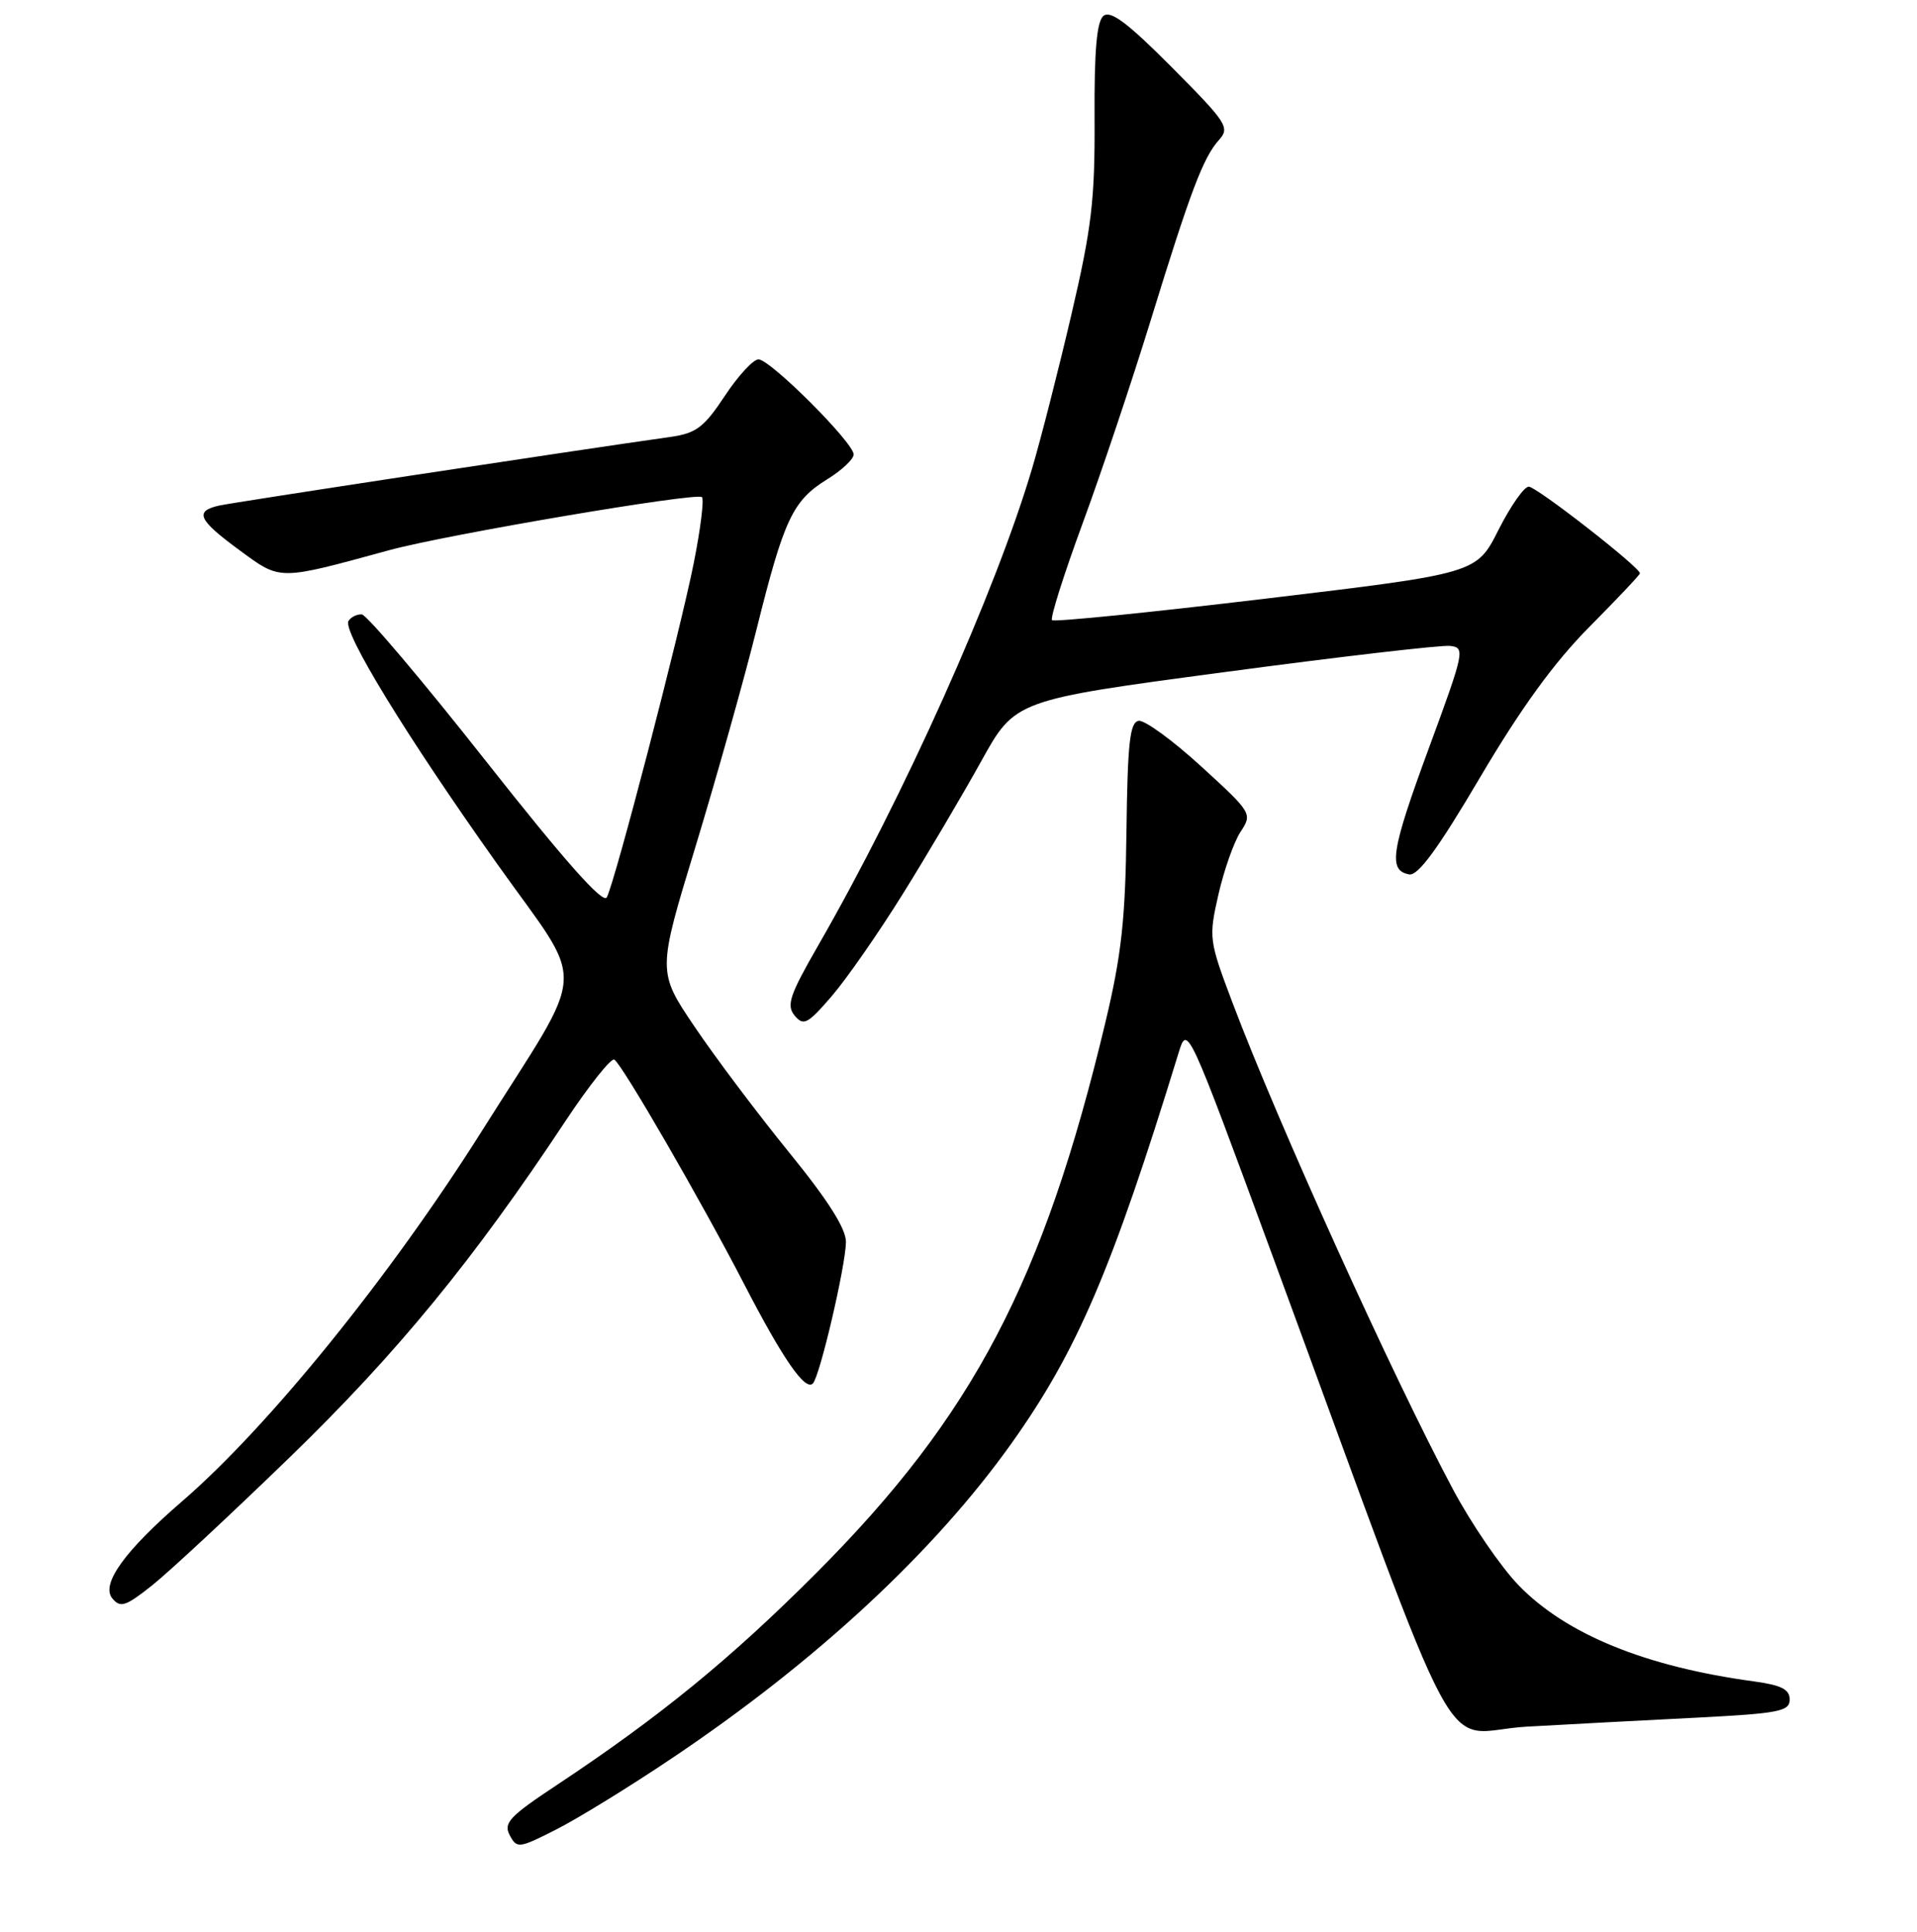 <?xml version="1.0" encoding="UTF-8" standalone="no"?>
<!DOCTYPE svg PUBLIC "-//W3C//DTD SVG 1.1//EN" "http://www.w3.org/Graphics/SVG/1.1/DTD/svg11.dtd" >
<svg xmlns="http://www.w3.org/2000/svg" xmlns:xlink="http://www.w3.org/1999/xlink" version="1.1" viewBox="0 0 256 258">
 <g >
 <path fill="currentColor"
d=" M 89.70 234.86 C 108.99 221.92 124.78 207.27 135.13 192.71 C 143.85 180.43 148.50 169.58 157.38 140.66 C 158.56 136.81 158.56 136.81 169.91 167.66 C 196.29 239.39 191.91 231.28 203.91 230.62 C 209.73 230.29 220.01 229.75 226.75 229.41 C 237.58 228.85 239.00 228.57 239.00 227.00 C 239.00 225.64 237.89 225.08 234.25 224.58 C 219.73 222.61 209.14 218.29 202.79 211.73 C 200.43 209.29 196.48 203.52 194.02 198.90 C 186.01 183.89 170.68 150.06 164.60 133.95 C 161.44 125.59 161.40 125.25 162.71 119.48 C 163.45 116.23 164.78 112.46 165.66 111.11 C 167.26 108.68 167.20 108.57 160.39 102.35 C 156.60 98.88 152.85 96.15 152.06 96.28 C 150.88 96.46 150.58 99.23 150.43 111.00 C 150.29 122.77 149.76 127.57 147.63 136.50 C 139.36 171.16 129.94 189.11 109.04 210.07 C 97.58 221.56 88.12 229.29 74.28 238.47 C 68.04 242.60 67.20 243.50 68.07 245.12 C 69.03 246.92 69.29 246.89 74.27 244.36 C 77.14 242.91 84.08 238.64 89.70 234.86 Z  M 38.77 194.57 C 53.04 180.73 63.22 168.31 75.49 149.77 C 78.67 144.97 81.62 141.26 82.04 141.53 C 83.10 142.18 93.66 160.45 99.37 171.50 C 104.54 181.51 107.52 185.82 108.55 184.79 C 109.48 183.85 112.92 169.13 112.97 165.90 C 112.99 164.12 110.60 160.34 105.36 153.90 C 101.16 148.73 95.49 141.19 92.76 137.14 C 87.79 129.78 87.79 129.78 92.86 113.14 C 95.64 103.99 99.32 90.92 101.02 84.10 C 104.70 69.32 105.85 66.87 110.48 64.01 C 112.41 62.82 114.00 61.32 114.00 60.70 C 114.00 59.13 102.86 48.00 101.29 48.00 C 100.59 48.00 98.56 50.20 96.78 52.90 C 94.00 57.10 92.96 57.87 89.52 58.36 C 76.29 60.23 31.13 67.10 29.25 67.53 C 25.93 68.28 26.45 69.43 32.00 73.50 C 37.53 77.56 37.07 77.56 52.00 73.48 C 59.68 71.39 93.06 65.73 93.74 66.40 C 94.04 66.71 93.55 70.68 92.64 75.23 C 90.76 84.63 82.13 117.80 81.03 119.86 C 80.53 120.78 75.41 115.00 64.90 101.67 C 56.43 90.92 48.96 82.09 48.31 82.06 C 47.65 82.03 46.86 82.42 46.54 82.94 C 45.70 84.30 54.28 98.34 66.38 115.37 C 78.45 132.38 78.68 128.30 64.39 151.00 C 52.15 170.43 35.87 190.55 24.31 200.53 C 16.64 207.15 13.43 211.61 15.00 213.49 C 16.07 214.79 16.77 214.56 20.28 211.78 C 22.51 210.01 30.83 202.27 38.77 194.57 Z  M 120.60 119.34 C 123.85 114.12 128.54 106.17 131.03 101.68 C 135.56 93.50 135.56 93.50 163.53 89.77 C 178.91 87.71 192.46 86.14 193.63 86.27 C 195.68 86.49 195.58 86.98 190.83 99.88 C 185.75 113.68 185.35 116.25 188.17 116.79 C 189.36 117.02 192.02 113.39 197.66 103.82 C 203.13 94.55 207.54 88.48 212.25 83.73 C 215.96 79.99 219.00 76.77 219.00 76.58 C 219.00 75.77 205.19 65.00 204.15 65.00 C 203.53 65.00 201.71 67.61 200.10 70.80 C 197.18 76.59 197.18 76.59 169.08 79.95 C 153.63 81.80 140.76 83.10 140.49 82.83 C 140.22 82.56 142.06 76.75 144.57 69.92 C 147.08 63.10 151.14 50.98 153.60 43.00 C 158.98 25.52 160.67 21.06 162.77 18.71 C 164.28 17.04 163.87 16.42 156.50 9.00 C 150.61 3.07 148.30 1.34 147.36 2.12 C 146.46 2.86 146.12 6.79 146.17 15.83 C 146.23 26.68 145.78 30.44 143.08 42.00 C 141.35 49.42 138.99 58.65 137.85 62.50 C 132.94 79.09 120.64 106.52 109.27 126.27 C 105.44 132.93 104.99 134.28 106.12 135.65 C 107.31 137.07 107.85 136.79 111.08 133.04 C 113.07 130.72 117.36 124.56 120.60 119.34 Z "/>
</g>
</svg>